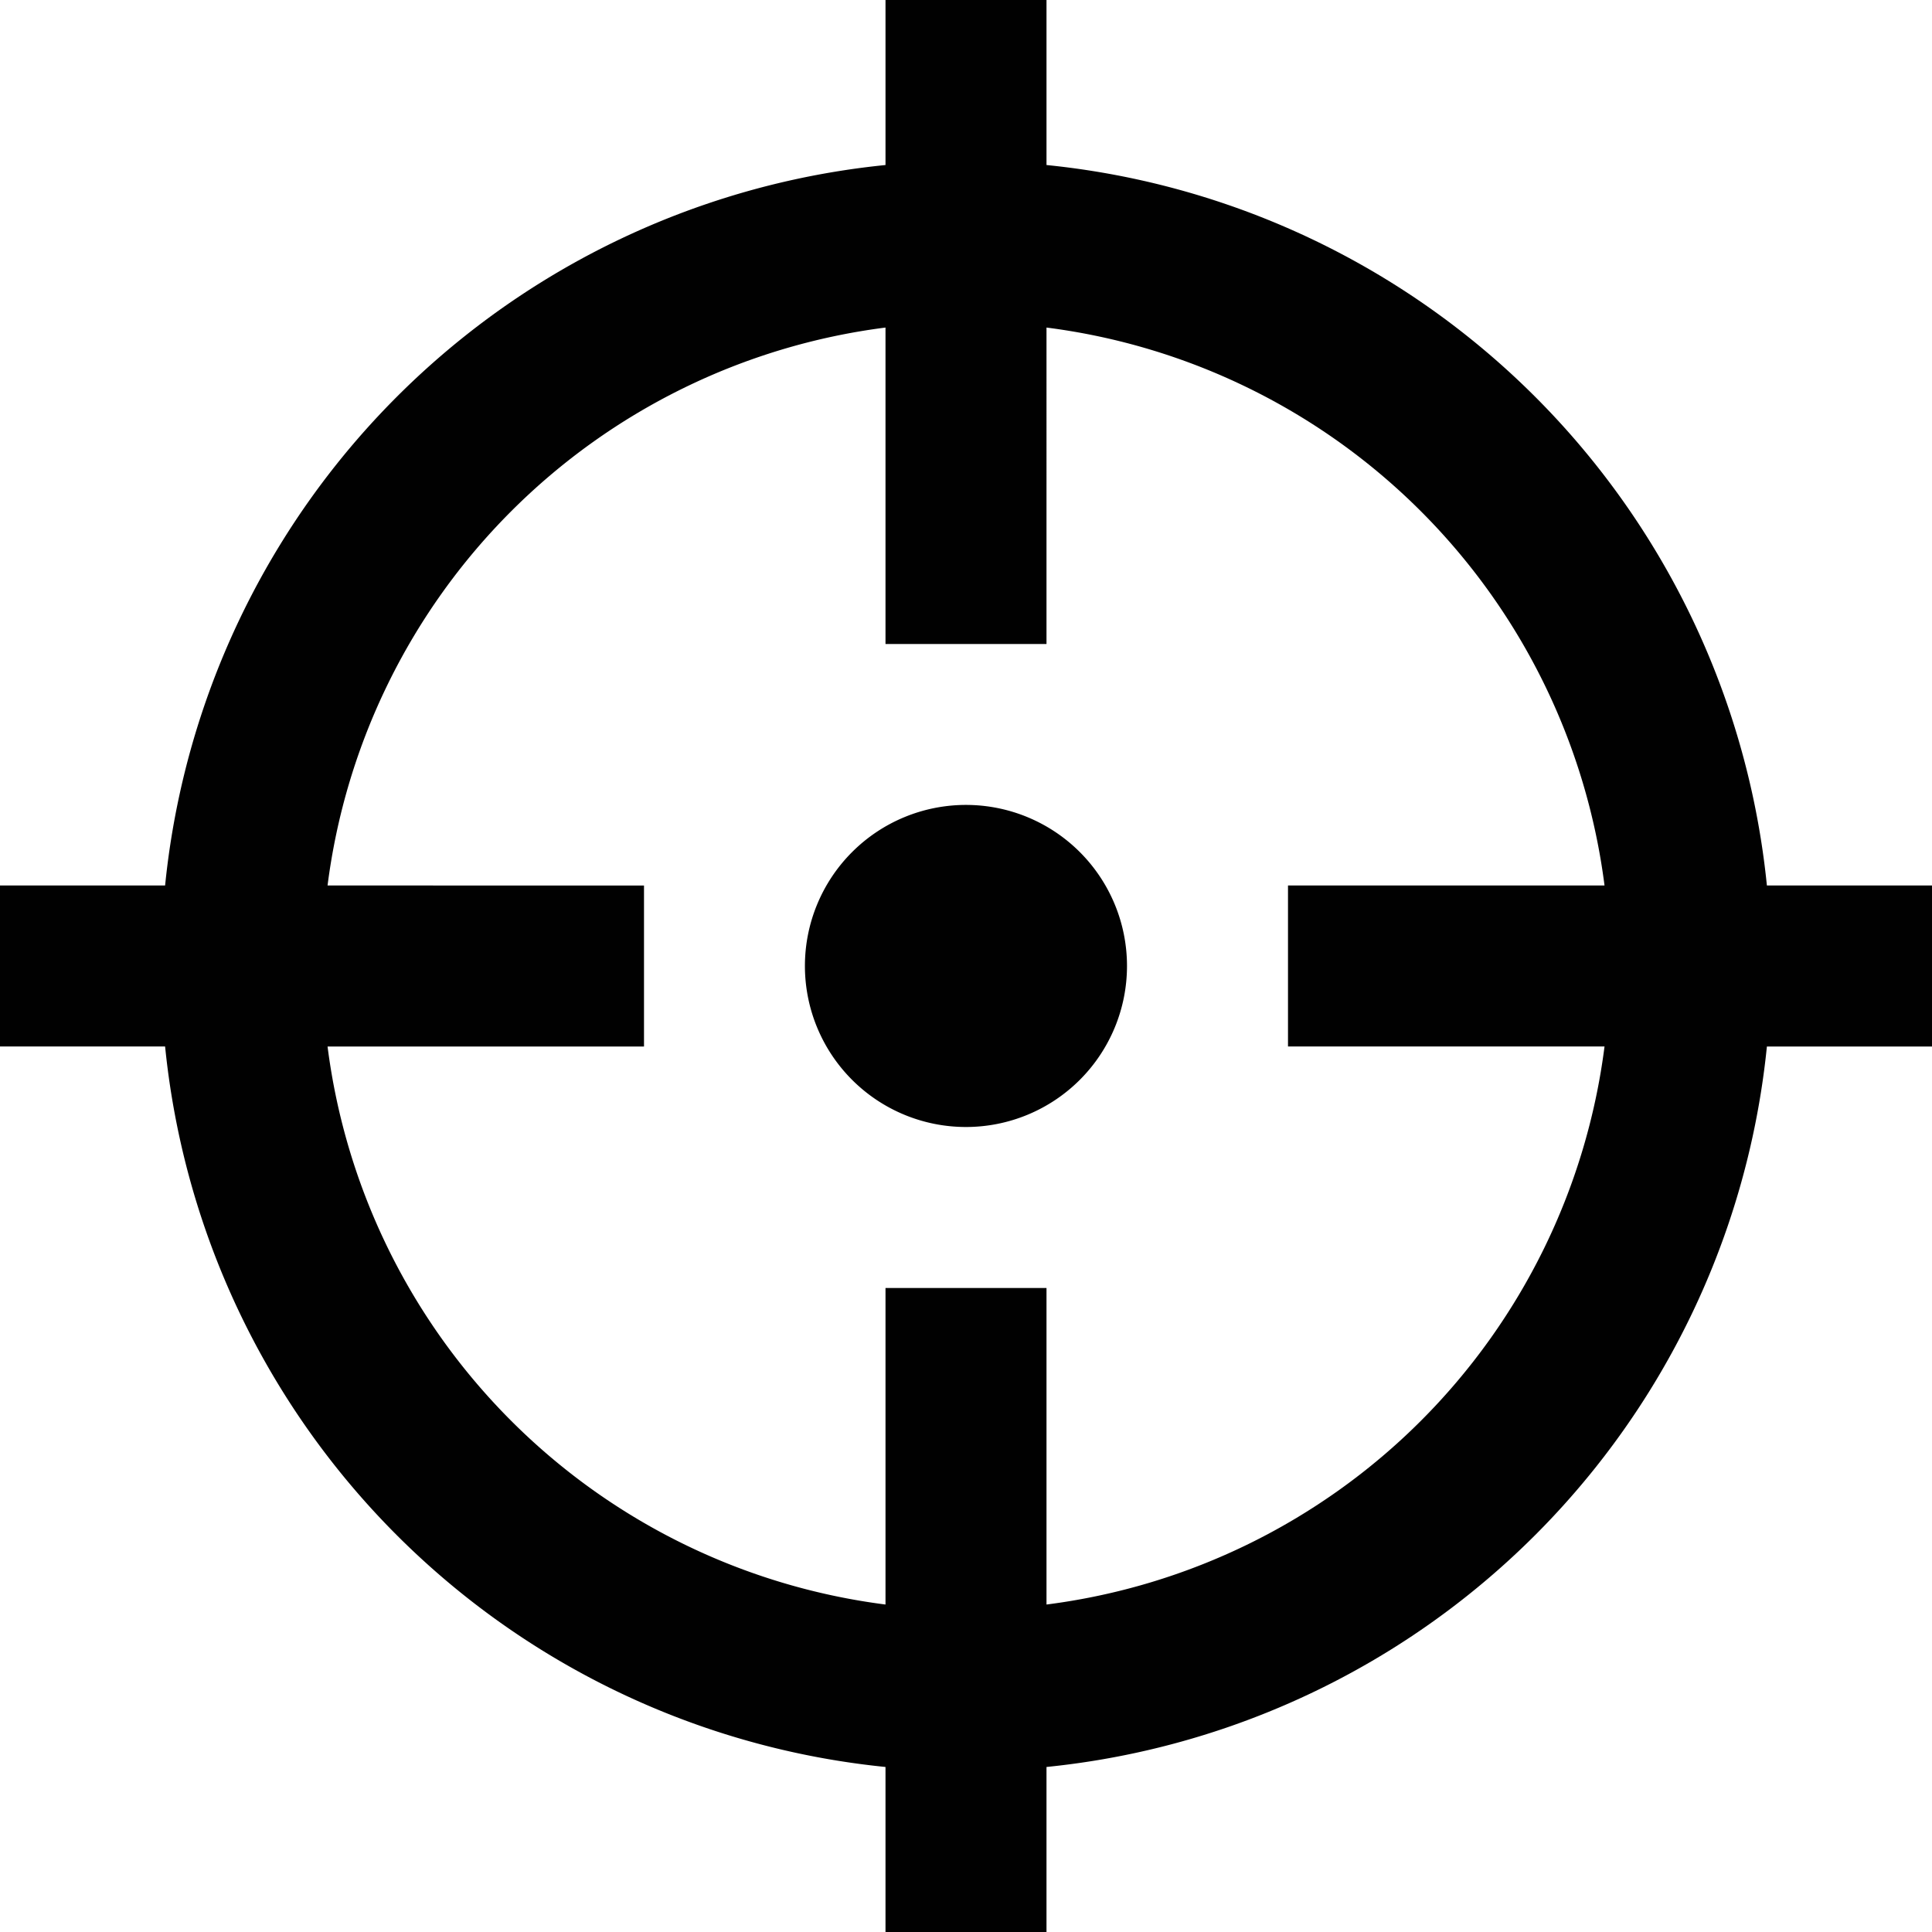 <svg xmlns="http://www.w3.org/2000/svg" width="24" height="24" viewBox="0 0 24 24" xml:space="preserve"><path fill="#010101" d="M24 11h-2.051A10 10 0 0 0 13 2.05V0h-2v2.05A10 10 0 0 0 2.051 11H0v2h2.051A10 10 0 0 0 11 21.95V24h2v-2.05A10.004 10.004 0 0 0 21.949 13H24zm-11 8.932V16h-2v3.932A8.01 8.01 0 0 1 4.069 13H8v-2H4.069A8.01 8.01 0 0 1 11 4.069V8h2V4.069A8.01 8.01 0 0 1 19.932 11H16v2h3.932A8.01 8.01 0 0 1 13 19.932M14 12a2 2 0 1 1-4.001-.001A2 2 0 1 1 14 12"/></svg>